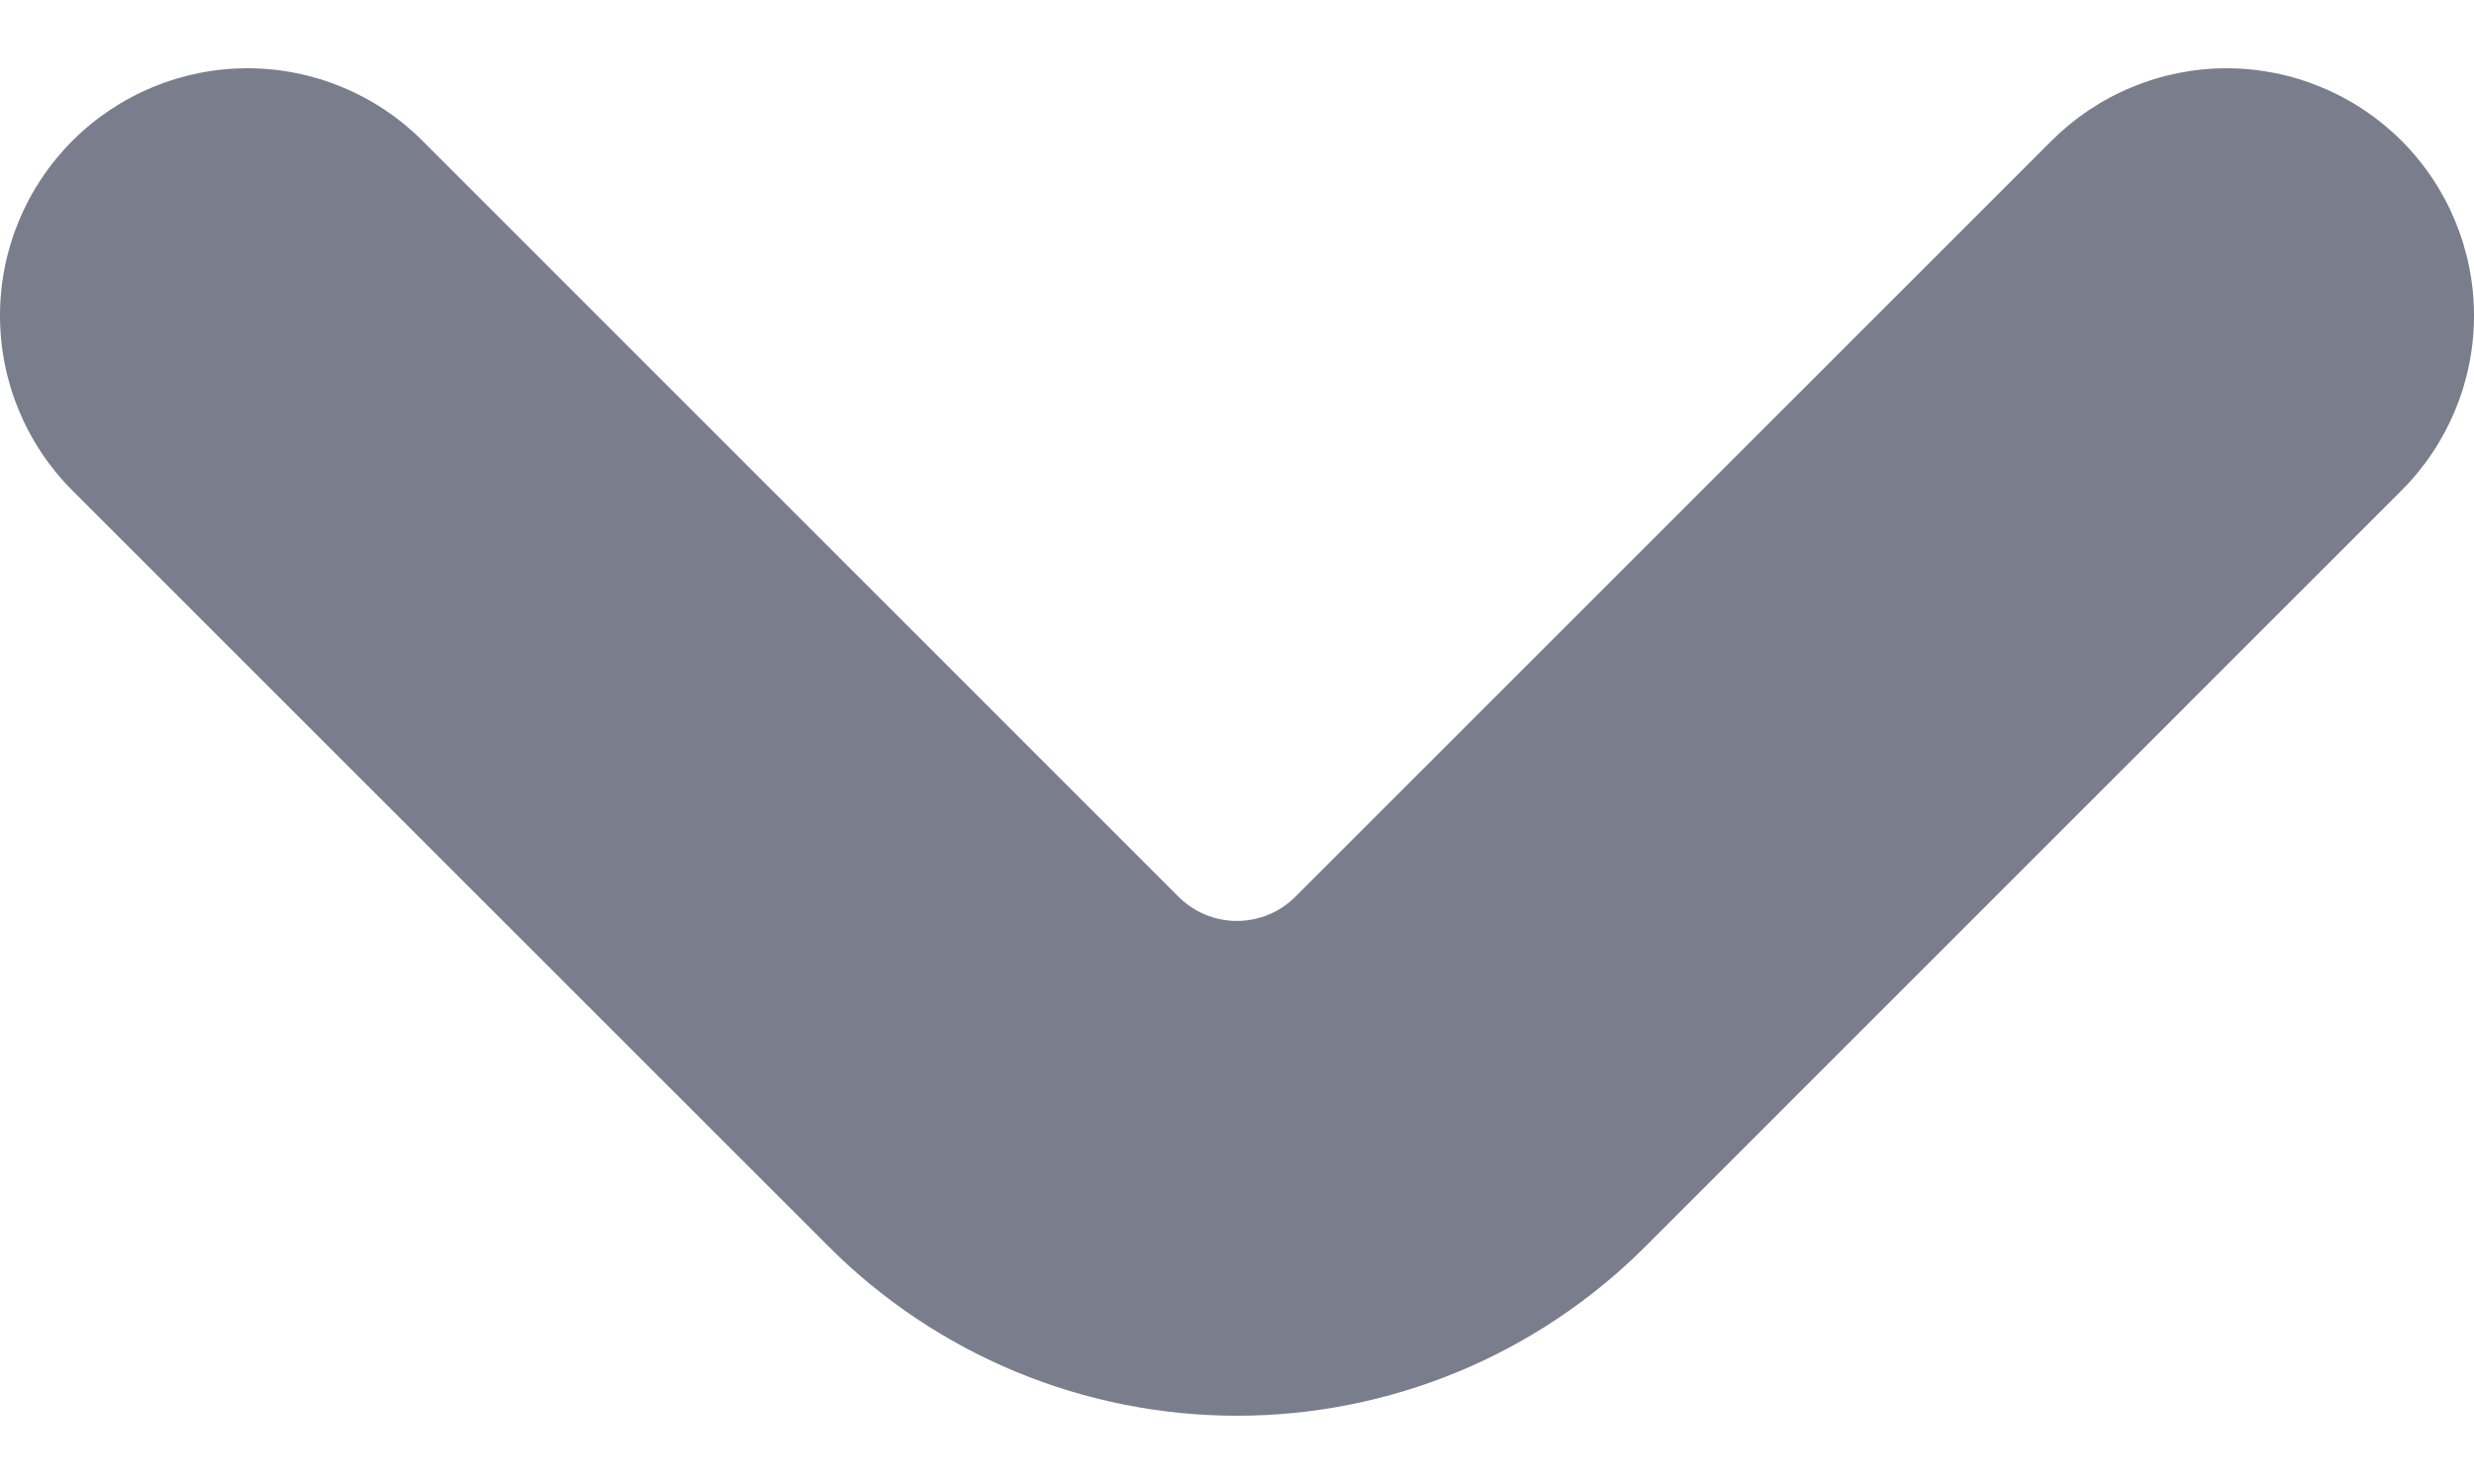 <svg width="20" height="12" viewBox="0 0 20 12" fill="none" xmlns="http://www.w3.org/2000/svg">
<path d="M19.414 1.138C19.229 0.953 19.008 0.805 18.765 0.705C18.523 0.604 18.262 0.552 18 0.552C17.737 0.552 17.477 0.604 17.234 0.705C16.991 0.805 16.771 0.953 16.585 1.138L10.471 7.252C10.346 7.377 10.176 7.447 9.999 7.447C9.823 7.447 9.653 7.377 9.528 7.252L3.415 1.138C3.04 0.763 2.531 0.552 2.001 0.552C1.47 0.552 0.961 0.763 0.586 1.138C0.211 1.513 0 2.021 5.56337e-08 2.552C-0 3.082 0.21 3.591 0.585 3.966L6.7 10.081C7.133 10.514 7.648 10.858 8.214 11.093C8.78 11.327 9.387 11.448 10 11.448C10.613 11.448 11.22 11.327 11.786 11.093C12.352 10.858 12.867 10.514 13.3 10.081L19.414 3.966C19.789 3.591 20 3.083 20 2.552C20 2.022 19.789 1.513 19.414 1.138Z" fill="#7A7D8B"/>
</svg>
